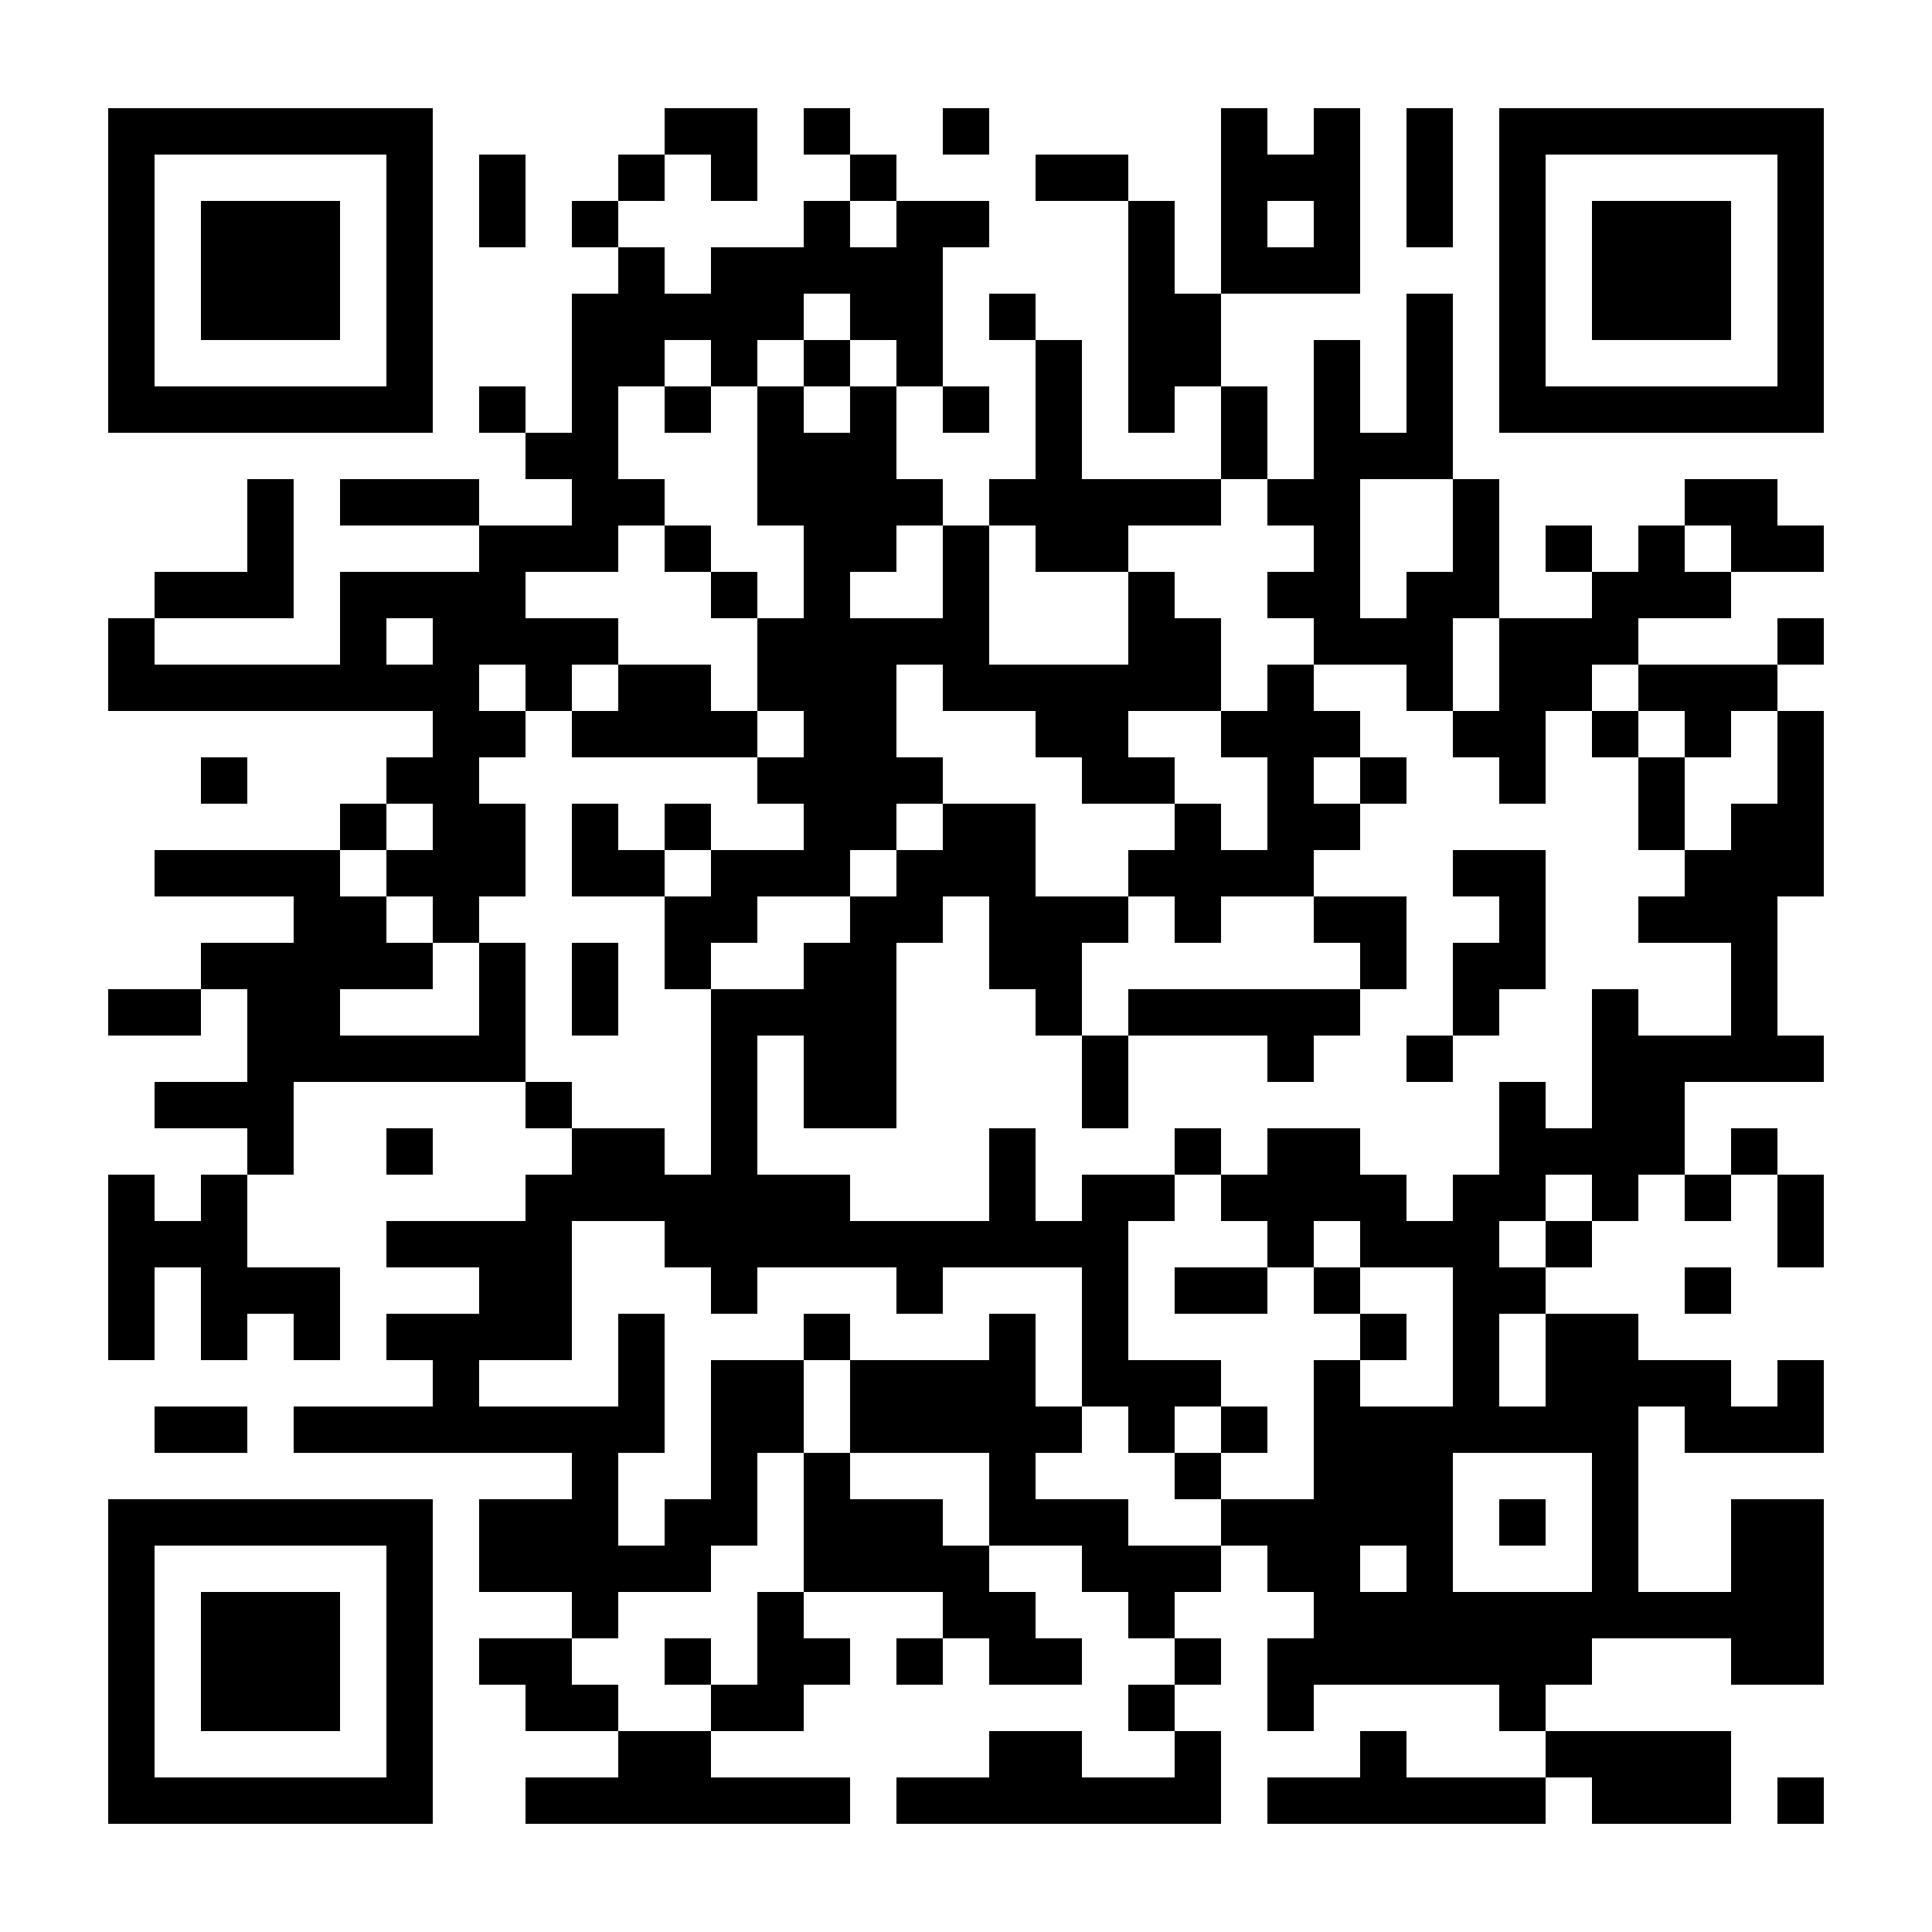 <svg xmlns="http://www.w3.org/2000/svg" width="500" height="500"><rect width="100%" height="100%" fill="#808080" stroke="none"/><defs><clipPath id="clip-path-dot-color"><rect width="12" height="12" x="28" y="160" transform="rotate(0,34,166)"/><rect width="12" height="12" x="28" y="172" transform="rotate(0,34,178)"/><rect width="12" height="12" x="28" y="256" transform="rotate(0,34,262)"/><rect width="12" height="12" x="28" y="304" transform="rotate(0,34,310)"/><rect width="12" height="12" x="28" y="316" transform="rotate(0,34,322)"/><rect width="12" height="12" x="28" y="328" transform="rotate(0,34,334)"/><rect width="12" height="12" x="28" y="340" transform="rotate(0,34,346)"/><rect width="12" height="12" x="40" y="148" transform="rotate(0,46,154)"/><rect width="12" height="12" x="40" y="172" transform="rotate(0,46,178)"/><rect width="12" height="12" x="40" y="220" transform="rotate(0,46,226)"/><rect width="12" height="12" x="40" y="256" transform="rotate(0,46,262)"/><rect width="12" height="12" x="40" y="280" transform="rotate(0,46,286)"/><rect width="12" height="12" x="40" y="316" transform="rotate(0,46,322)"/><rect width="12" height="12" x="40" y="364" transform="rotate(0,46,370)"/><rect width="12" height="12" x="52" y="148" transform="rotate(0,58,154)"/><rect width="12" height="12" x="52" y="172" transform="rotate(0,58,178)"/><rect width="12" height="12" x="52" y="196" transform="rotate(0,58,202)"/><rect width="12" height="12" x="52" y="220" transform="rotate(0,58,226)"/><rect width="12" height="12" x="52" y="244" transform="rotate(0,58,250)"/><rect width="12" height="12" x="52" y="280" transform="rotate(0,58,286)"/><rect width="12" height="12" x="52" y="304" transform="rotate(0,58,310)"/><rect width="12" height="12" x="52" y="316" transform="rotate(0,58,322)"/><rect width="12" height="12" x="52" y="328" transform="rotate(0,58,334)"/><rect width="12" height="12" x="52" y="340" transform="rotate(0,58,346)"/><rect width="12" height="12" x="52" y="364" transform="rotate(0,58,370)"/><rect width="12" height="12" x="64" y="124" transform="rotate(0,70,130)"/><rect width="12" height="12" x="64" y="136" transform="rotate(0,70,142)"/><rect width="12" height="12" x="64" y="148" transform="rotate(0,70,154)"/><rect width="12" height="12" x="64" y="172" transform="rotate(0,70,178)"/><rect width="12" height="12" x="64" y="220" transform="rotate(0,70,226)"/><rect width="12" height="12" x="64" y="244" transform="rotate(0,70,250)"/><rect width="12" height="12" x="64" y="256" transform="rotate(0,70,262)"/><rect width="12" height="12" x="64" y="268" transform="rotate(0,70,274)"/><rect width="12" height="12" x="64" y="280" transform="rotate(0,70,286)"/><rect width="12" height="12" x="64" y="292" transform="rotate(0,70,298)"/><rect width="12" height="12" x="64" y="328" transform="rotate(0,70,334)"/><rect width="12" height="12" x="76" y="172" transform="rotate(0,82,178)"/><rect width="12" height="12" x="76" y="220" transform="rotate(0,82,226)"/><rect width="12" height="12" x="76" y="232" transform="rotate(0,82,238)"/><rect width="12" height="12" x="76" y="244" transform="rotate(0,82,250)"/><rect width="12" height="12" x="76" y="256" transform="rotate(0,82,262)"/><rect width="12" height="12" x="76" y="268" transform="rotate(0,82,274)"/><rect width="12" height="12" x="76" y="328" transform="rotate(0,82,334)"/><rect width="12" height="12" x="76" y="340" transform="rotate(0,82,346)"/><rect width="12" height="12" x="76" y="364" transform="rotate(0,82,370)"/><rect width="12" height="12" x="88" y="124" transform="rotate(0,94,130)"/><rect width="12" height="12" x="88" y="148" transform="rotate(0,94,154)"/><rect width="12" height="12" x="88" y="160" transform="rotate(0,94,166)"/><rect width="12" height="12" x="88" y="172" transform="rotate(0,94,178)"/><rect width="12" height="12" x="88" y="208" transform="rotate(0,94,214)"/><rect width="12" height="12" x="88" y="232" transform="rotate(0,94,238)"/><rect width="12" height="12" x="88" y="244" transform="rotate(0,94,250)"/><rect width="12" height="12" x="88" y="268" transform="rotate(0,94,274)"/><rect width="12" height="12" x="88" y="364" transform="rotate(0,94,370)"/><rect width="12" height="12" x="100" y="124" transform="rotate(0,106,130)"/><rect width="12" height="12" x="100" y="148" transform="rotate(0,106,154)"/><rect width="12" height="12" x="100" y="172" transform="rotate(0,106,178)"/><rect width="12" height="12" x="100" y="196" transform="rotate(0,106,202)"/><rect width="12" height="12" x="100" y="220" transform="rotate(0,106,226)"/><rect width="12" height="12" x="100" y="244" transform="rotate(0,106,250)"/><rect width="12" height="12" x="100" y="268" transform="rotate(0,106,274)"/><rect width="12" height="12" x="100" y="292" transform="rotate(0,106,298)"/><rect width="12" height="12" x="100" y="316" transform="rotate(0,106,322)"/><rect width="12" height="12" x="100" y="340" transform="rotate(0,106,346)"/><rect width="12" height="12" x="100" y="364" transform="rotate(0,106,370)"/><rect width="12" height="12" x="112" y="124" transform="rotate(0,118,130)"/><rect width="12" height="12" x="112" y="148" transform="rotate(0,118,154)"/><rect width="12" height="12" x="112" y="160" transform="rotate(0,118,166)"/><rect width="12" height="12" x="112" y="172" transform="rotate(0,118,178)"/><rect width="12" height="12" x="112" y="184" transform="rotate(0,118,190)"/><rect width="12" height="12" x="112" y="196" transform="rotate(0,118,202)"/><rect width="12" height="12" x="112" y="208" transform="rotate(0,118,214)"/><rect width="12" height="12" x="112" y="220" transform="rotate(0,118,226)"/><rect width="12" height="12" x="112" y="232" transform="rotate(0,118,238)"/><rect width="12" height="12" x="112" y="268" transform="rotate(0,118,274)"/><rect width="12" height="12" x="112" y="316" transform="rotate(0,118,322)"/><rect width="12" height="12" x="112" y="340" transform="rotate(0,118,346)"/><rect width="12" height="12" x="112" y="352" transform="rotate(0,118,358)"/><rect width="12" height="12" x="112" y="364" transform="rotate(0,118,370)"/><rect width="12" height="12" x="124" y="40" transform="rotate(0,130,46)"/><rect width="12" height="12" x="124" y="52" transform="rotate(0,130,58)"/><rect width="12" height="12" x="124" y="100" transform="rotate(0,130,106)"/><rect width="12" height="12" x="124" y="136" transform="rotate(0,130,142)"/><rect width="12" height="12" x="124" y="148" transform="rotate(0,130,154)"/><rect width="12" height="12" x="124" y="160" transform="rotate(0,130,166)"/><rect width="12" height="12" x="124" y="184" transform="rotate(0,130,190)"/><rect width="12" height="12" x="124" y="208" transform="rotate(0,130,214)"/><rect width="12" height="12" x="124" y="220" transform="rotate(0,130,226)"/><rect width="12" height="12" x="124" y="244" transform="rotate(0,130,250)"/><rect width="12" height="12" x="124" y="256" transform="rotate(0,130,262)"/><rect width="12" height="12" x="124" y="268" transform="rotate(0,130,274)"/><rect width="12" height="12" x="124" y="316" transform="rotate(0,130,322)"/><rect width="12" height="12" x="124" y="328" transform="rotate(0,130,334)"/><rect width="12" height="12" x="124" y="340" transform="rotate(0,130,346)"/><rect width="12" height="12" x="124" y="364" transform="rotate(0,130,370)"/><rect width="12" height="12" x="124" y="388" transform="rotate(0,130,394)"/><rect width="12" height="12" x="124" y="400" transform="rotate(0,130,406)"/><rect width="12" height="12" x="124" y="424" transform="rotate(0,130,430)"/><rect width="12" height="12" x="136" y="112" transform="rotate(0,142,118)"/><rect width="12" height="12" x="136" y="136" transform="rotate(0,142,142)"/><rect width="12" height="12" x="136" y="160" transform="rotate(0,142,166)"/><rect width="12" height="12" x="136" y="172" transform="rotate(0,142,178)"/><rect width="12" height="12" x="136" y="280" transform="rotate(0,142,286)"/><rect width="12" height="12" x="136" y="304" transform="rotate(0,142,310)"/><rect width="12" height="12" x="136" y="316" transform="rotate(0,142,322)"/><rect width="12" height="12" x="136" y="328" transform="rotate(0,142,334)"/><rect width="12" height="12" x="136" y="340" transform="rotate(0,142,346)"/><rect width="12" height="12" x="136" y="364" transform="rotate(0,142,370)"/><rect width="12" height="12" x="136" y="388" transform="rotate(0,142,394)"/><rect width="12" height="12" x="136" y="400" transform="rotate(0,142,406)"/><rect width="12" height="12" x="136" y="424" transform="rotate(0,142,430)"/><rect width="12" height="12" x="136" y="436" transform="rotate(0,142,442)"/><rect width="12" height="12" x="136" y="460" transform="rotate(0,142,466)"/><rect width="12" height="12" x="148" y="52" transform="rotate(0,154,58)"/><rect width="12" height="12" x="148" y="76" transform="rotate(0,154,82)"/><rect width="12" height="12" x="148" y="88" transform="rotate(0,154,94)"/><rect width="12" height="12" x="148" y="100" transform="rotate(0,154,106)"/><rect width="12" height="12" x="148" y="112" transform="rotate(0,154,118)"/><rect width="12" height="12" x="148" y="124" transform="rotate(0,154,130)"/><rect width="12" height="12" x="148" y="136" transform="rotate(0,154,142)"/><rect width="12" height="12" x="148" y="160" transform="rotate(0,154,166)"/><rect width="12" height="12" x="148" y="184" transform="rotate(0,154,190)"/><rect width="12" height="12" x="148" y="208" transform="rotate(0,154,214)"/><rect width="12" height="12" x="148" y="220" transform="rotate(0,154,226)"/><rect width="12" height="12" x="148" y="244" transform="rotate(0,154,250)"/><rect width="12" height="12" x="148" y="256" transform="rotate(0,154,262)"/><rect width="12" height="12" x="148" y="292" transform="rotate(0,154,298)"/><rect width="12" height="12" x="148" y="304" transform="rotate(0,154,310)"/><rect width="12" height="12" x="148" y="364" transform="rotate(0,154,370)"/><rect width="12" height="12" x="148" y="376" transform="rotate(0,154,382)"/><rect width="12" height="12" x="148" y="388" transform="rotate(0,154,394)"/><rect width="12" height="12" x="148" y="400" transform="rotate(0,154,406)"/><rect width="12" height="12" x="148" y="412" transform="rotate(0,154,418)"/><rect width="12" height="12" x="148" y="436" transform="rotate(0,154,442)"/><rect width="12" height="12" x="148" y="460" transform="rotate(0,154,466)"/><rect width="12" height="12" x="160" y="40" transform="rotate(0,166,46)"/><rect width="12" height="12" x="160" y="64" transform="rotate(0,166,70)"/><rect width="12" height="12" x="160" y="76" transform="rotate(0,166,82)"/><rect width="12" height="12" x="160" y="88" transform="rotate(0,166,94)"/><rect width="12" height="12" x="160" y="124" transform="rotate(0,166,130)"/><rect width="12" height="12" x="160" y="172" transform="rotate(0,166,178)"/><rect width="12" height="12" x="160" y="184" transform="rotate(0,166,190)"/><rect width="12" height="12" x="160" y="220" transform="rotate(0,166,226)"/><rect width="12" height="12" x="160" y="292" transform="rotate(0,166,298)"/><rect width="12" height="12" x="160" y="304" transform="rotate(0,166,310)"/><rect width="12" height="12" x="160" y="340" transform="rotate(0,166,346)"/><rect width="12" height="12" x="160" y="352" transform="rotate(0,166,358)"/><rect width="12" height="12" x="160" y="364" transform="rotate(0,166,370)"/><rect width="12" height="12" x="160" y="400" transform="rotate(0,166,406)"/><rect width="12" height="12" x="160" y="448" transform="rotate(0,166,454)"/><rect width="12" height="12" x="160" y="460" transform="rotate(0,166,466)"/><rect width="12" height="12" x="172" y="28" transform="rotate(0,178,34)"/><rect width="12" height="12" x="172" y="76" transform="rotate(0,178,82)"/><rect width="12" height="12" x="172" y="100" transform="rotate(0,178,106)"/><rect width="12" height="12" x="172" y="136" transform="rotate(0,178,142)"/><rect width="12" height="12" x="172" y="172" transform="rotate(0,178,178)"/><rect width="12" height="12" x="172" y="184" transform="rotate(0,178,190)"/><rect width="12" height="12" x="172" y="208" transform="rotate(0,178,214)"/><rect width="12" height="12" x="172" y="232" transform="rotate(0,178,238)"/><rect width="12" height="12" x="172" y="244" transform="rotate(0,178,250)"/><rect width="12" height="12" x="172" y="304" transform="rotate(0,178,310)"/><rect width="12" height="12" x="172" y="316" transform="rotate(0,178,322)"/><rect width="12" height="12" x="172" y="388" transform="rotate(0,178,394)"/><rect width="12" height="12" x="172" y="400" transform="rotate(0,178,406)"/><rect width="12" height="12" x="172" y="424" transform="rotate(0,178,430)"/><rect width="12" height="12" x="172" y="448" transform="rotate(0,178,454)"/><rect width="12" height="12" x="172" y="460" transform="rotate(0,178,466)"/><rect width="12" height="12" x="184" y="28" transform="rotate(0,190,34)"/><rect width="12" height="12" x="184" y="40" transform="rotate(0,190,46)"/><rect width="12" height="12" x="184" y="64" transform="rotate(0,190,70)"/><rect width="12" height="12" x="184" y="76" transform="rotate(0,190,82)"/><rect width="12" height="12" x="184" y="88" transform="rotate(0,190,94)"/><rect width="12" height="12" x="184" y="148" transform="rotate(0,190,154)"/><rect width="12" height="12" x="184" y="184" transform="rotate(0,190,190)"/><rect width="12" height="12" x="184" y="220" transform="rotate(0,190,226)"/><rect width="12" height="12" x="184" y="232" transform="rotate(0,190,238)"/><rect width="12" height="12" x="184" y="256" transform="rotate(0,190,262)"/><rect width="12" height="12" x="184" y="268" transform="rotate(0,190,274)"/><rect width="12" height="12" x="184" y="280" transform="rotate(0,190,286)"/><rect width="12" height="12" x="184" y="292" transform="rotate(0,190,298)"/><rect width="12" height="12" x="184" y="304" transform="rotate(0,190,310)"/><rect width="12" height="12" x="184" y="316" transform="rotate(0,190,322)"/><rect width="12" height="12" x="184" y="328" transform="rotate(0,190,334)"/><rect width="12" height="12" x="184" y="352" transform="rotate(0,190,358)"/><rect width="12" height="12" x="184" y="364" transform="rotate(0,190,370)"/><rect width="12" height="12" x="184" y="376" transform="rotate(0,190,382)"/><rect width="12" height="12" x="184" y="388" transform="rotate(0,190,394)"/><rect width="12" height="12" x="184" y="436" transform="rotate(0,190,442)"/><rect width="12" height="12" x="184" y="460" transform="rotate(0,190,466)"/><rect width="12" height="12" x="196" y="64" transform="rotate(0,202,70)"/><rect width="12" height="12" x="196" y="76" transform="rotate(0,202,82)"/><rect width="12" height="12" x="196" y="100" transform="rotate(0,202,106)"/><rect width="12" height="12" x="196" y="112" transform="rotate(0,202,118)"/><rect width="12" height="12" x="196" y="124" transform="rotate(0,202,130)"/><rect width="12" height="12" x="196" y="160" transform="rotate(0,202,166)"/><rect width="12" height="12" x="196" y="172" transform="rotate(0,202,178)"/><rect width="12" height="12" x="196" y="196" transform="rotate(0,202,202)"/><rect width="12" height="12" x="196" y="220" transform="rotate(0,202,226)"/><rect width="12" height="12" x="196" y="256" transform="rotate(0,202,262)"/><rect width="12" height="12" x="196" y="304" transform="rotate(0,202,310)"/><rect width="12" height="12" x="196" y="316" transform="rotate(0,202,322)"/><rect width="12" height="12" x="196" y="352" transform="rotate(0,202,358)"/><rect width="12" height="12" x="196" y="364" transform="rotate(0,202,370)"/><rect width="12" height="12" x="196" y="412" transform="rotate(0,202,418)"/><rect width="12" height="12" x="196" y="424" transform="rotate(0,202,430)"/><rect width="12" height="12" x="196" y="436" transform="rotate(0,202,442)"/><rect width="12" height="12" x="196" y="460" transform="rotate(0,202,466)"/><rect width="12" height="12" x="208" y="28" transform="rotate(0,214,34)"/><rect width="12" height="12" x="208" y="52" transform="rotate(0,214,58)"/><rect width="12" height="12" x="208" y="64" transform="rotate(0,214,70)"/><rect width="12" height="12" x="208" y="88" transform="rotate(0,214,94)"/><rect width="12" height="12" x="208" y="112" transform="rotate(0,214,118)"/><rect width="12" height="12" x="208" y="124" transform="rotate(0,214,130)"/><rect width="12" height="12" x="208" y="136" transform="rotate(0,214,142)"/><rect width="12" height="12" x="208" y="148" transform="rotate(0,214,154)"/><rect width="12" height="12" x="208" y="160" transform="rotate(0,214,166)"/><rect width="12" height="12" x="208" y="172" transform="rotate(0,214,178)"/><rect width="12" height="12" x="208" y="184" transform="rotate(0,214,190)"/><rect width="12" height="12" x="208" y="196" transform="rotate(0,214,202)"/><rect width="12" height="12" x="208" y="208" transform="rotate(0,214,214)"/><rect width="12" height="12" x="208" y="220" transform="rotate(0,214,226)"/><rect width="12" height="12" x="208" y="244" transform="rotate(0,214,250)"/><rect width="12" height="12" x="208" y="256" transform="rotate(0,214,262)"/><rect width="12" height="12" x="208" y="268" transform="rotate(0,214,274)"/><rect width="12" height="12" x="208" y="280" transform="rotate(0,214,286)"/><rect width="12" height="12" x="208" y="304" transform="rotate(0,214,310)"/><rect width="12" height="12" x="208" y="316" transform="rotate(0,214,322)"/><rect width="12" height="12" x="208" y="340" transform="rotate(0,214,346)"/><rect width="12" height="12" x="208" y="376" transform="rotate(0,214,382)"/><rect width="12" height="12" x="208" y="388" transform="rotate(0,214,394)"/><rect width="12" height="12" x="208" y="400" transform="rotate(0,214,406)"/><rect width="12" height="12" x="208" y="424" transform="rotate(0,214,430)"/><rect width="12" height="12" x="208" y="460" transform="rotate(0,214,466)"/><rect width="12" height="12" x="220" y="40" transform="rotate(0,226,46)"/><rect width="12" height="12" x="220" y="64" transform="rotate(0,226,70)"/><rect width="12" height="12" x="220" y="76" transform="rotate(0,226,82)"/><rect width="12" height="12" x="220" y="100" transform="rotate(0,226,106)"/><rect width="12" height="12" x="220" y="112" transform="rotate(0,226,118)"/><rect width="12" height="12" x="220" y="124" transform="rotate(0,226,130)"/><rect width="12" height="12" x="220" y="136" transform="rotate(0,226,142)"/><rect width="12" height="12" x="220" y="160" transform="rotate(0,226,166)"/><rect width="12" height="12" x="220" y="172" transform="rotate(0,226,178)"/><rect width="12" height="12" x="220" y="184" transform="rotate(0,226,190)"/><rect width="12" height="12" x="220" y="196" transform="rotate(0,226,202)"/><rect width="12" height="12" x="220" y="208" transform="rotate(0,226,214)"/><rect width="12" height="12" x="220" y="232" transform="rotate(0,226,238)"/><rect width="12" height="12" x="220" y="244" transform="rotate(0,226,250)"/><rect width="12" height="12" x="220" y="256" transform="rotate(0,226,262)"/><rect width="12" height="12" x="220" y="268" transform="rotate(0,226,274)"/><rect width="12" height="12" x="220" y="280" transform="rotate(0,226,286)"/><rect width="12" height="12" x="220" y="316" transform="rotate(0,226,322)"/><rect width="12" height="12" x="220" y="352" transform="rotate(0,226,358)"/><rect width="12" height="12" x="220" y="364" transform="rotate(0,226,370)"/><rect width="12" height="12" x="220" y="388" transform="rotate(0,226,394)"/><rect width="12" height="12" x="220" y="400" transform="rotate(0,226,406)"/><rect width="12" height="12" x="232" y="52" transform="rotate(0,238,58)"/><rect width="12" height="12" x="232" y="64" transform="rotate(0,238,70)"/><rect width="12" height="12" x="232" y="76" transform="rotate(0,238,82)"/><rect width="12" height="12" x="232" y="88" transform="rotate(0,238,94)"/><rect width="12" height="12" x="232" y="124" transform="rotate(0,238,130)"/><rect width="12" height="12" x="232" y="160" transform="rotate(0,238,166)"/><rect width="12" height="12" x="232" y="196" transform="rotate(0,238,202)"/><rect width="12" height="12" x="232" y="220" transform="rotate(0,238,226)"/><rect width="12" height="12" x="232" y="232" transform="rotate(0,238,238)"/><rect width="12" height="12" x="232" y="316" transform="rotate(0,238,322)"/><rect width="12" height="12" x="232" y="328" transform="rotate(0,238,334)"/><rect width="12" height="12" x="232" y="352" transform="rotate(0,238,358)"/><rect width="12" height="12" x="232" y="364" transform="rotate(0,238,370)"/><rect width="12" height="12" x="232" y="388" transform="rotate(0,238,394)"/><rect width="12" height="12" x="232" y="400" transform="rotate(0,238,406)"/><rect width="12" height="12" x="232" y="424" transform="rotate(0,238,430)"/><rect width="12" height="12" x="232" y="460" transform="rotate(0,238,466)"/><rect width="12" height="12" x="244" y="28" transform="rotate(0,250,34)"/><rect width="12" height="12" x="244" y="52" transform="rotate(0,250,58)"/><rect width="12" height="12" x="244" y="100" transform="rotate(0,250,106)"/><rect width="12" height="12" x="244" y="136" transform="rotate(0,250,142)"/><rect width="12" height="12" x="244" y="148" transform="rotate(0,250,154)"/><rect width="12" height="12" x="244" y="160" transform="rotate(0,250,166)"/><rect width="12" height="12" x="244" y="172" transform="rotate(0,250,178)"/><rect width="12" height="12" x="244" y="208" transform="rotate(0,250,214)"/><rect width="12" height="12" x="244" y="220" transform="rotate(0,250,226)"/><rect width="12" height="12" x="244" y="316" transform="rotate(0,250,322)"/><rect width="12" height="12" x="244" y="352" transform="rotate(0,250,358)"/><rect width="12" height="12" x="244" y="364" transform="rotate(0,250,370)"/><rect width="12" height="12" x="244" y="400" transform="rotate(0,250,406)"/><rect width="12" height="12" x="244" y="412" transform="rotate(0,250,418)"/><rect width="12" height="12" x="244" y="460" transform="rotate(0,250,466)"/><rect width="12" height="12" x="256" y="76" transform="rotate(0,262,82)"/><rect width="12" height="12" x="256" y="124" transform="rotate(0,262,130)"/><rect width="12" height="12" x="256" y="172" transform="rotate(0,262,178)"/><rect width="12" height="12" x="256" y="208" transform="rotate(0,262,214)"/><rect width="12" height="12" x="256" y="220" transform="rotate(0,262,226)"/><rect width="12" height="12" x="256" y="232" transform="rotate(0,262,238)"/><rect width="12" height="12" x="256" y="244" transform="rotate(0,262,250)"/><rect width="12" height="12" x="256" y="292" transform="rotate(0,262,298)"/><rect width="12" height="12" x="256" y="304" transform="rotate(0,262,310)"/><rect width="12" height="12" x="256" y="316" transform="rotate(0,262,322)"/><rect width="12" height="12" x="256" y="340" transform="rotate(0,262,346)"/><rect width="12" height="12" x="256" y="352" transform="rotate(0,262,358)"/><rect width="12" height="12" x="256" y="364" transform="rotate(0,262,370)"/><rect width="12" height="12" x="256" y="376" transform="rotate(0,262,382)"/><rect width="12" height="12" x="256" y="388" transform="rotate(0,262,394)"/><rect width="12" height="12" x="256" y="412" transform="rotate(0,262,418)"/><rect width="12" height="12" x="256" y="424" transform="rotate(0,262,430)"/><rect width="12" height="12" x="256" y="448" transform="rotate(0,262,454)"/><rect width="12" height="12" x="256" y="460" transform="rotate(0,262,466)"/><rect width="12" height="12" x="268" y="40" transform="rotate(0,274,46)"/><rect width="12" height="12" x="268" y="88" transform="rotate(0,274,94)"/><rect width="12" height="12" x="268" y="100" transform="rotate(0,274,106)"/><rect width="12" height="12" x="268" y="112" transform="rotate(0,274,118)"/><rect width="12" height="12" x="268" y="124" transform="rotate(0,274,130)"/><rect width="12" height="12" x="268" y="136" transform="rotate(0,274,142)"/><rect width="12" height="12" x="268" y="172" transform="rotate(0,274,178)"/><rect width="12" height="12" x="268" y="184" transform="rotate(0,274,190)"/><rect width="12" height="12" x="268" y="232" transform="rotate(0,274,238)"/><rect width="12" height="12" x="268" y="244" transform="rotate(0,274,250)"/><rect width="12" height="12" x="268" y="256" transform="rotate(0,274,262)"/><rect width="12" height="12" x="268" y="316" transform="rotate(0,274,322)"/><rect width="12" height="12" x="268" y="364" transform="rotate(0,274,370)"/><rect width="12" height="12" x="268" y="388" transform="rotate(0,274,394)"/><rect width="12" height="12" x="268" y="424" transform="rotate(0,274,430)"/><rect width="12" height="12" x="268" y="448" transform="rotate(0,274,454)"/><rect width="12" height="12" x="268" y="460" transform="rotate(0,274,466)"/><rect width="12" height="12" x="280" y="40" transform="rotate(0,286,46)"/><rect width="12" height="12" x="280" y="124" transform="rotate(0,286,130)"/><rect width="12" height="12" x="280" y="136" transform="rotate(0,286,142)"/><rect width="12" height="12" x="280" y="172" transform="rotate(0,286,178)"/><rect width="12" height="12" x="280" y="184" transform="rotate(0,286,190)"/><rect width="12" height="12" x="280" y="196" transform="rotate(0,286,202)"/><rect width="12" height="12" x="280" y="232" transform="rotate(0,286,238)"/><rect width="12" height="12" x="280" y="268" transform="rotate(0,286,274)"/><rect width="12" height="12" x="280" y="280" transform="rotate(0,286,286)"/><rect width="12" height="12" x="280" y="304" transform="rotate(0,286,310)"/><rect width="12" height="12" x="280" y="316" transform="rotate(0,286,322)"/><rect width="12" height="12" x="280" y="328" transform="rotate(0,286,334)"/><rect width="12" height="12" x="280" y="340" transform="rotate(0,286,346)"/><rect width="12" height="12" x="280" y="352" transform="rotate(0,286,358)"/><rect width="12" height="12" x="280" y="388" transform="rotate(0,286,394)"/><rect width="12" height="12" x="280" y="400" transform="rotate(0,286,406)"/><rect width="12" height="12" x="280" y="460" transform="rotate(0,286,466)"/><rect width="12" height="12" x="292" y="52" transform="rotate(0,298,58)"/><rect width="12" height="12" x="292" y="64" transform="rotate(0,298,70)"/><rect width="12" height="12" x="292" y="76" transform="rotate(0,298,82)"/><rect width="12" height="12" x="292" y="88" transform="rotate(0,298,94)"/><rect width="12" height="12" x="292" y="100" transform="rotate(0,298,106)"/><rect width="12" height="12" x="292" y="124" transform="rotate(0,298,130)"/><rect width="12" height="12" x="292" y="148" transform="rotate(0,298,154)"/><rect width="12" height="12" x="292" y="160" transform="rotate(0,298,166)"/><rect width="12" height="12" x="292" y="172" transform="rotate(0,298,178)"/><rect width="12" height="12" x="292" y="196" transform="rotate(0,298,202)"/><rect width="12" height="12" x="292" y="220" transform="rotate(0,298,226)"/><rect width="12" height="12" x="292" y="256" transform="rotate(0,298,262)"/><rect width="12" height="12" x="292" y="304" transform="rotate(0,298,310)"/><rect width="12" height="12" x="292" y="352" transform="rotate(0,298,358)"/><rect width="12" height="12" x="292" y="364" transform="rotate(0,298,370)"/><rect width="12" height="12" x="292" y="400" transform="rotate(0,298,406)"/><rect width="12" height="12" x="292" y="412" transform="rotate(0,298,418)"/><rect width="12" height="12" x="292" y="436" transform="rotate(0,298,442)"/><rect width="12" height="12" x="292" y="460" transform="rotate(0,298,466)"/><rect width="12" height="12" x="304" y="76" transform="rotate(0,310,82)"/><rect width="12" height="12" x="304" y="88" transform="rotate(0,310,94)"/><rect width="12" height="12" x="304" y="124" transform="rotate(0,310,130)"/><rect width="12" height="12" x="304" y="160" transform="rotate(0,310,166)"/><rect width="12" height="12" x="304" y="172" transform="rotate(0,310,178)"/><rect width="12" height="12" x="304" y="208" transform="rotate(0,310,214)"/><rect width="12" height="12" x="304" y="220" transform="rotate(0,310,226)"/><rect width="12" height="12" x="304" y="232" transform="rotate(0,310,238)"/><rect width="12" height="12" x="304" y="256" transform="rotate(0,310,262)"/><rect width="12" height="12" x="304" y="292" transform="rotate(0,310,298)"/><rect width="12" height="12" x="304" y="328" transform="rotate(0,310,334)"/><rect width="12" height="12" x="304" y="352" transform="rotate(0,310,358)"/><rect width="12" height="12" x="304" y="376" transform="rotate(0,310,382)"/><rect width="12" height="12" x="304" y="400" transform="rotate(0,310,406)"/><rect width="12" height="12" x="304" y="424" transform="rotate(0,310,430)"/><rect width="12" height="12" x="304" y="448" transform="rotate(0,310,454)"/><rect width="12" height="12" x="304" y="460" transform="rotate(0,310,466)"/><rect width="12" height="12" x="316" y="28" transform="rotate(0,322,34)"/><rect width="12" height="12" x="316" y="40" transform="rotate(0,322,46)"/><rect width="12" height="12" x="316" y="52" transform="rotate(0,322,58)"/><rect width="12" height="12" x="316" y="64" transform="rotate(0,322,70)"/><rect width="12" height="12" x="316" y="100" transform="rotate(0,322,106)"/><rect width="12" height="12" x="316" y="112" transform="rotate(0,322,118)"/><rect width="12" height="12" x="316" y="184" transform="rotate(0,322,190)"/><rect width="12" height="12" x="316" y="220" transform="rotate(0,322,226)"/><rect width="12" height="12" x="316" y="256" transform="rotate(0,322,262)"/><rect width="12" height="12" x="316" y="304" transform="rotate(0,322,310)"/><rect width="12" height="12" x="316" y="328" transform="rotate(0,322,334)"/><rect width="12" height="12" x="316" y="364" transform="rotate(0,322,370)"/><rect width="12" height="12" x="316" y="388" transform="rotate(0,322,394)"/><rect width="12" height="12" x="328" y="40" transform="rotate(0,334,46)"/><rect width="12" height="12" x="328" y="64" transform="rotate(0,334,70)"/><rect width="12" height="12" x="328" y="124" transform="rotate(0,334,130)"/><rect width="12" height="12" x="328" y="148" transform="rotate(0,334,154)"/><rect width="12" height="12" x="328" y="172" transform="rotate(0,334,178)"/><rect width="12" height="12" x="328" y="184" transform="rotate(0,334,190)"/><rect width="12" height="12" x="328" y="196" transform="rotate(0,334,202)"/><rect width="12" height="12" x="328" y="208" transform="rotate(0,334,214)"/><rect width="12" height="12" x="328" y="220" transform="rotate(0,334,226)"/><rect width="12" height="12" x="328" y="256" transform="rotate(0,334,262)"/><rect width="12" height="12" x="328" y="268" transform="rotate(0,334,274)"/><rect width="12" height="12" x="328" y="292" transform="rotate(0,334,298)"/><rect width="12" height="12" x="328" y="304" transform="rotate(0,334,310)"/><rect width="12" height="12" x="328" y="316" transform="rotate(0,334,322)"/><rect width="12" height="12" x="328" y="388" transform="rotate(0,334,394)"/><rect width="12" height="12" x="328" y="400" transform="rotate(0,334,406)"/><rect width="12" height="12" x="328" y="424" transform="rotate(0,334,430)"/><rect width="12" height="12" x="328" y="436" transform="rotate(0,334,442)"/><rect width="12" height="12" x="328" y="460" transform="rotate(0,334,466)"/><rect width="12" height="12" x="340" y="28" transform="rotate(0,346,34)"/><rect width="12" height="12" x="340" y="40" transform="rotate(0,346,46)"/><rect width="12" height="12" x="340" y="52" transform="rotate(0,346,58)"/><rect width="12" height="12" x="340" y="64" transform="rotate(0,346,70)"/><rect width="12" height="12" x="340" y="88" transform="rotate(0,346,94)"/><rect width="12" height="12" x="340" y="100" transform="rotate(0,346,106)"/><rect width="12" height="12" x="340" y="112" transform="rotate(0,346,118)"/><rect width="12" height="12" x="340" y="124" transform="rotate(0,346,130)"/><rect width="12" height="12" x="340" y="136" transform="rotate(0,346,142)"/><rect width="12" height="12" x="340" y="148" transform="rotate(0,346,154)"/><rect width="12" height="12" x="340" y="160" transform="rotate(0,346,166)"/><rect width="12" height="12" x="340" y="184" transform="rotate(0,346,190)"/><rect width="12" height="12" x="340" y="208" transform="rotate(0,346,214)"/><rect width="12" height="12" x="340" y="232" transform="rotate(0,346,238)"/><rect width="12" height="12" x="340" y="256" transform="rotate(0,346,262)"/><rect width="12" height="12" x="340" y="292" transform="rotate(0,346,298)"/><rect width="12" height="12" x="340" y="304" transform="rotate(0,346,310)"/><rect width="12" height="12" x="340" y="328" transform="rotate(0,346,334)"/><rect width="12" height="12" x="340" y="352" transform="rotate(0,346,358)"/><rect width="12" height="12" x="340" y="364" transform="rotate(0,346,370)"/><rect width="12" height="12" x="340" y="376" transform="rotate(0,346,382)"/><rect width="12" height="12" x="340" y="388" transform="rotate(0,346,394)"/><rect width="12" height="12" x="340" y="400" transform="rotate(0,346,406)"/><rect width="12" height="12" x="340" y="412" transform="rotate(0,346,418)"/><rect width="12" height="12" x="340" y="424" transform="rotate(0,346,430)"/><rect width="12" height="12" x="340" y="460" transform="rotate(0,346,466)"/><rect width="12" height="12" x="352" y="112" transform="rotate(0,358,118)"/><rect width="12" height="12" x="352" y="160" transform="rotate(0,358,166)"/><rect width="12" height="12" x="352" y="196" transform="rotate(0,358,202)"/><rect width="12" height="12" x="352" y="232" transform="rotate(0,358,238)"/><rect width="12" height="12" x="352" y="244" transform="rotate(0,358,250)"/><rect width="12" height="12" x="352" y="304" transform="rotate(0,358,310)"/><rect width="12" height="12" x="352" y="316" transform="rotate(0,358,322)"/><rect width="12" height="12" x="352" y="340" transform="rotate(0,358,346)"/><rect width="12" height="12" x="352" y="364" transform="rotate(0,358,370)"/><rect width="12" height="12" x="352" y="376" transform="rotate(0,358,382)"/><rect width="12" height="12" x="352" y="388" transform="rotate(0,358,394)"/><rect width="12" height="12" x="352" y="412" transform="rotate(0,358,418)"/><rect width="12" height="12" x="352" y="424" transform="rotate(0,358,430)"/><rect width="12" height="12" x="352" y="448" transform="rotate(0,358,454)"/><rect width="12" height="12" x="352" y="460" transform="rotate(0,358,466)"/><rect width="12" height="12" x="364" y="28" transform="rotate(0,370,34)"/><rect width="12" height="12" x="364" y="40" transform="rotate(0,370,46)"/><rect width="12" height="12" x="364" y="52" transform="rotate(0,370,58)"/><rect width="12" height="12" x="364" y="76" transform="rotate(0,370,82)"/><rect width="12" height="12" x="364" y="88" transform="rotate(0,370,94)"/><rect width="12" height="12" x="364" y="100" transform="rotate(0,370,106)"/><rect width="12" height="12" x="364" y="112" transform="rotate(0,370,118)"/><rect width="12" height="12" x="364" y="148" transform="rotate(0,370,154)"/><rect width="12" height="12" x="364" y="160" transform="rotate(0,370,166)"/><rect width="12" height="12" x="364" y="172" transform="rotate(0,370,178)"/><rect width="12" height="12" x="364" y="268" transform="rotate(0,370,274)"/><rect width="12" height="12" x="364" y="316" transform="rotate(0,370,322)"/><rect width="12" height="12" x="364" y="364" transform="rotate(0,370,370)"/><rect width="12" height="12" x="364" y="376" transform="rotate(0,370,382)"/><rect width="12" height="12" x="364" y="388" transform="rotate(0,370,394)"/><rect width="12" height="12" x="364" y="400" transform="rotate(0,370,406)"/><rect width="12" height="12" x="364" y="412" transform="rotate(0,370,418)"/><rect width="12" height="12" x="364" y="424" transform="rotate(0,370,430)"/><rect width="12" height="12" x="364" y="460" transform="rotate(0,370,466)"/><rect width="12" height="12" x="376" y="124" transform="rotate(0,382,130)"/><rect width="12" height="12" x="376" y="136" transform="rotate(0,382,142)"/><rect width="12" height="12" x="376" y="148" transform="rotate(0,382,154)"/><rect width="12" height="12" x="376" y="184" transform="rotate(0,382,190)"/><rect width="12" height="12" x="376" y="220" transform="rotate(0,382,226)"/><rect width="12" height="12" x="376" y="244" transform="rotate(0,382,250)"/><rect width="12" height="12" x="376" y="256" transform="rotate(0,382,262)"/><rect width="12" height="12" x="376" y="304" transform="rotate(0,382,310)"/><rect width="12" height="12" x="376" y="316" transform="rotate(0,382,322)"/><rect width="12" height="12" x="376" y="328" transform="rotate(0,382,334)"/><rect width="12" height="12" x="376" y="340" transform="rotate(0,382,346)"/><rect width="12" height="12" x="376" y="352" transform="rotate(0,382,358)"/><rect width="12" height="12" x="376" y="364" transform="rotate(0,382,370)"/><rect width="12" height="12" x="376" y="412" transform="rotate(0,382,418)"/><rect width="12" height="12" x="376" y="424" transform="rotate(0,382,430)"/><rect width="12" height="12" x="376" y="460" transform="rotate(0,382,466)"/><rect width="12" height="12" x="388" y="160" transform="rotate(0,394,166)"/><rect width="12" height="12" x="388" y="172" transform="rotate(0,394,178)"/><rect width="12" height="12" x="388" y="184" transform="rotate(0,394,190)"/><rect width="12" height="12" x="388" y="196" transform="rotate(0,394,202)"/><rect width="12" height="12" x="388" y="220" transform="rotate(0,394,226)"/><rect width="12" height="12" x="388" y="232" transform="rotate(0,394,238)"/><rect width="12" height="12" x="388" y="244" transform="rotate(0,394,250)"/><rect width="12" height="12" x="388" y="280" transform="rotate(0,394,286)"/><rect width="12" height="12" x="388" y="292" transform="rotate(0,394,298)"/><rect width="12" height="12" x="388" y="304" transform="rotate(0,394,310)"/><rect width="12" height="12" x="388" y="328" transform="rotate(0,394,334)"/><rect width="12" height="12" x="388" y="364" transform="rotate(0,394,370)"/><rect width="12" height="12" x="388" y="388" transform="rotate(0,394,394)"/><rect width="12" height="12" x="388" y="412" transform="rotate(0,394,418)"/><rect width="12" height="12" x="388" y="424" transform="rotate(0,394,430)"/><rect width="12" height="12" x="388" y="436" transform="rotate(0,394,442)"/><rect width="12" height="12" x="388" y="460" transform="rotate(0,394,466)"/><rect width="12" height="12" x="400" y="136" transform="rotate(0,406,142)"/><rect width="12" height="12" x="400" y="160" transform="rotate(0,406,166)"/><rect width="12" height="12" x="400" y="172" transform="rotate(0,406,178)"/><rect width="12" height="12" x="400" y="292" transform="rotate(0,406,298)"/><rect width="12" height="12" x="400" y="316" transform="rotate(0,406,322)"/><rect width="12" height="12" x="400" y="340" transform="rotate(0,406,346)"/><rect width="12" height="12" x="400" y="352" transform="rotate(0,406,358)"/><rect width="12" height="12" x="400" y="364" transform="rotate(0,406,370)"/><rect width="12" height="12" x="400" y="412" transform="rotate(0,406,418)"/><rect width="12" height="12" x="400" y="424" transform="rotate(0,406,430)"/><rect width="12" height="12" x="400" y="448" transform="rotate(0,406,454)"/><rect width="12" height="12" x="412" y="148" transform="rotate(0,418,154)"/><rect width="12" height="12" x="412" y="160" transform="rotate(0,418,166)"/><rect width="12" height="12" x="412" y="184" transform="rotate(0,418,190)"/><rect width="12" height="12" x="412" y="256" transform="rotate(0,418,262)"/><rect width="12" height="12" x="412" y="268" transform="rotate(0,418,274)"/><rect width="12" height="12" x="412" y="280" transform="rotate(0,418,286)"/><rect width="12" height="12" x="412" y="292" transform="rotate(0,418,298)"/><rect width="12" height="12" x="412" y="304" transform="rotate(0,418,310)"/><rect width="12" height="12" x="412" y="340" transform="rotate(0,418,346)"/><rect width="12" height="12" x="412" y="352" transform="rotate(0,418,358)"/><rect width="12" height="12" x="412" y="364" transform="rotate(0,418,370)"/><rect width="12" height="12" x="412" y="376" transform="rotate(0,418,382)"/><rect width="12" height="12" x="412" y="388" transform="rotate(0,418,394)"/><rect width="12" height="12" x="412" y="400" transform="rotate(0,418,406)"/><rect width="12" height="12" x="412" y="412" transform="rotate(0,418,418)"/><rect width="12" height="12" x="412" y="448" transform="rotate(0,418,454)"/><rect width="12" height="12" x="412" y="460" transform="rotate(0,418,466)"/><rect width="12" height="12" x="424" y="136" transform="rotate(0,430,142)"/><rect width="12" height="12" x="424" y="148" transform="rotate(0,430,154)"/><rect width="12" height="12" x="424" y="172" transform="rotate(0,430,178)"/><rect width="12" height="12" x="424" y="196" transform="rotate(0,430,202)"/><rect width="12" height="12" x="424" y="208" transform="rotate(0,430,214)"/><rect width="12" height="12" x="424" y="232" transform="rotate(0,430,238)"/><rect width="12" height="12" x="424" y="268" transform="rotate(0,430,274)"/><rect width="12" height="12" x="424" y="280" transform="rotate(0,430,286)"/><rect width="12" height="12" x="424" y="292" transform="rotate(0,430,298)"/><rect width="12" height="12" x="424" y="352" transform="rotate(0,430,358)"/><rect width="12" height="12" x="424" y="412" transform="rotate(0,430,418)"/><rect width="12" height="12" x="424" y="448" transform="rotate(0,430,454)"/><rect width="12" height="12" x="424" y="460" transform="rotate(0,430,466)"/><rect width="12" height="12" x="436" y="124" transform="rotate(0,442,130)"/><rect width="12" height="12" x="436" y="148" transform="rotate(0,442,154)"/><rect width="12" height="12" x="436" y="172" transform="rotate(0,442,178)"/><rect width="12" height="12" x="436" y="184" transform="rotate(0,442,190)"/><rect width="12" height="12" x="436" y="220" transform="rotate(0,442,226)"/><rect width="12" height="12" x="436" y="232" transform="rotate(0,442,238)"/><rect width="12" height="12" x="436" y="268" transform="rotate(0,442,274)"/><rect width="12" height="12" x="436" y="304" transform="rotate(0,442,310)"/><rect width="12" height="12" x="436" y="328" transform="rotate(0,442,334)"/><rect width="12" height="12" x="436" y="352" transform="rotate(0,442,358)"/><rect width="12" height="12" x="436" y="364" transform="rotate(0,442,370)"/><rect width="12" height="12" x="436" y="412" transform="rotate(0,442,418)"/><rect width="12" height="12" x="436" y="448" transform="rotate(0,442,454)"/><rect width="12" height="12" x="436" y="460" transform="rotate(0,442,466)"/><rect width="12" height="12" x="448" y="124" transform="rotate(0,454,130)"/><rect width="12" height="12" x="448" y="136" transform="rotate(0,454,142)"/><rect width="12" height="12" x="448" y="172" transform="rotate(0,454,178)"/><rect width="12" height="12" x="448" y="208" transform="rotate(0,454,214)"/><rect width="12" height="12" x="448" y="220" transform="rotate(0,454,226)"/><rect width="12" height="12" x="448" y="232" transform="rotate(0,454,238)"/><rect width="12" height="12" x="448" y="244" transform="rotate(0,454,250)"/><rect width="12" height="12" x="448" y="256" transform="rotate(0,454,262)"/><rect width="12" height="12" x="448" y="268" transform="rotate(0,454,274)"/><rect width="12" height="12" x="448" y="292" transform="rotate(0,454,298)"/><rect width="12" height="12" x="448" y="364" transform="rotate(0,454,370)"/><rect width="12" height="12" x="448" y="388" transform="rotate(0,454,394)"/><rect width="12" height="12" x="448" y="400" transform="rotate(0,454,406)"/><rect width="12" height="12" x="448" y="412" transform="rotate(0,454,418)"/><rect width="12" height="12" x="448" y="424" transform="rotate(0,454,430)"/><rect width="12" height="12" x="460" y="136" transform="rotate(0,466,142)"/><rect width="12" height="12" x="460" y="160" transform="rotate(0,466,166)"/><rect width="12" height="12" x="460" y="184" transform="rotate(0,466,190)"/><rect width="12" height="12" x="460" y="196" transform="rotate(0,466,202)"/><rect width="12" height="12" x="460" y="208" transform="rotate(0,466,214)"/><rect width="12" height="12" x="460" y="220" transform="rotate(0,466,226)"/><rect width="12" height="12" x="460" y="268" transform="rotate(0,466,274)"/><rect width="12" height="12" x="460" y="304" transform="rotate(0,466,310)"/><rect width="12" height="12" x="460" y="316" transform="rotate(0,466,322)"/><rect width="12" height="12" x="460" y="352" transform="rotate(0,466,358)"/><rect width="12" height="12" x="460" y="364" transform="rotate(0,466,370)"/><rect width="12" height="12" x="460" y="388" transform="rotate(0,466,394)"/><rect width="12" height="12" x="460" y="400" transform="rotate(0,466,406)"/><rect width="12" height="12" x="460" y="412" transform="rotate(0,466,418)"/><rect width="12" height="12" x="460" y="424" transform="rotate(0,466,430)"/><rect width="12" height="12" x="460" y="460" transform="rotate(0,466,466)"/><path d="M 28 28v 84h 84v -84zM 40 40h 60v 60h -60z" clip-rule="evenodd" transform="rotate(0,70,70)"/><rect width="36" height="36" x="52" y="52" transform="rotate(0,70,70)"/><path d="M 388 28v 84h 84v -84zM 400 40h 60v 60h -60z" clip-rule="evenodd" transform="rotate(90,430,70)"/><rect width="36" height="36" x="412" y="52" transform="rotate(90,430,70)"/><path d="M 28 388v 84h 84v -84zM 40 400h 60v 60h -60z" clip-rule="evenodd" transform="rotate(-90,70,430)"/><rect width="36" height="36" x="52" y="412" transform="rotate(-90,70,430)"/></clipPath></defs><rect width="500" height="500" x="0" y="0" fill="#fff" clip-path="url('#clip-path-background-color')"/><rect width="500" height="500" x="0" y="0" fill="#000" clip-path="url('#clip-path-dot-color')"/></svg>